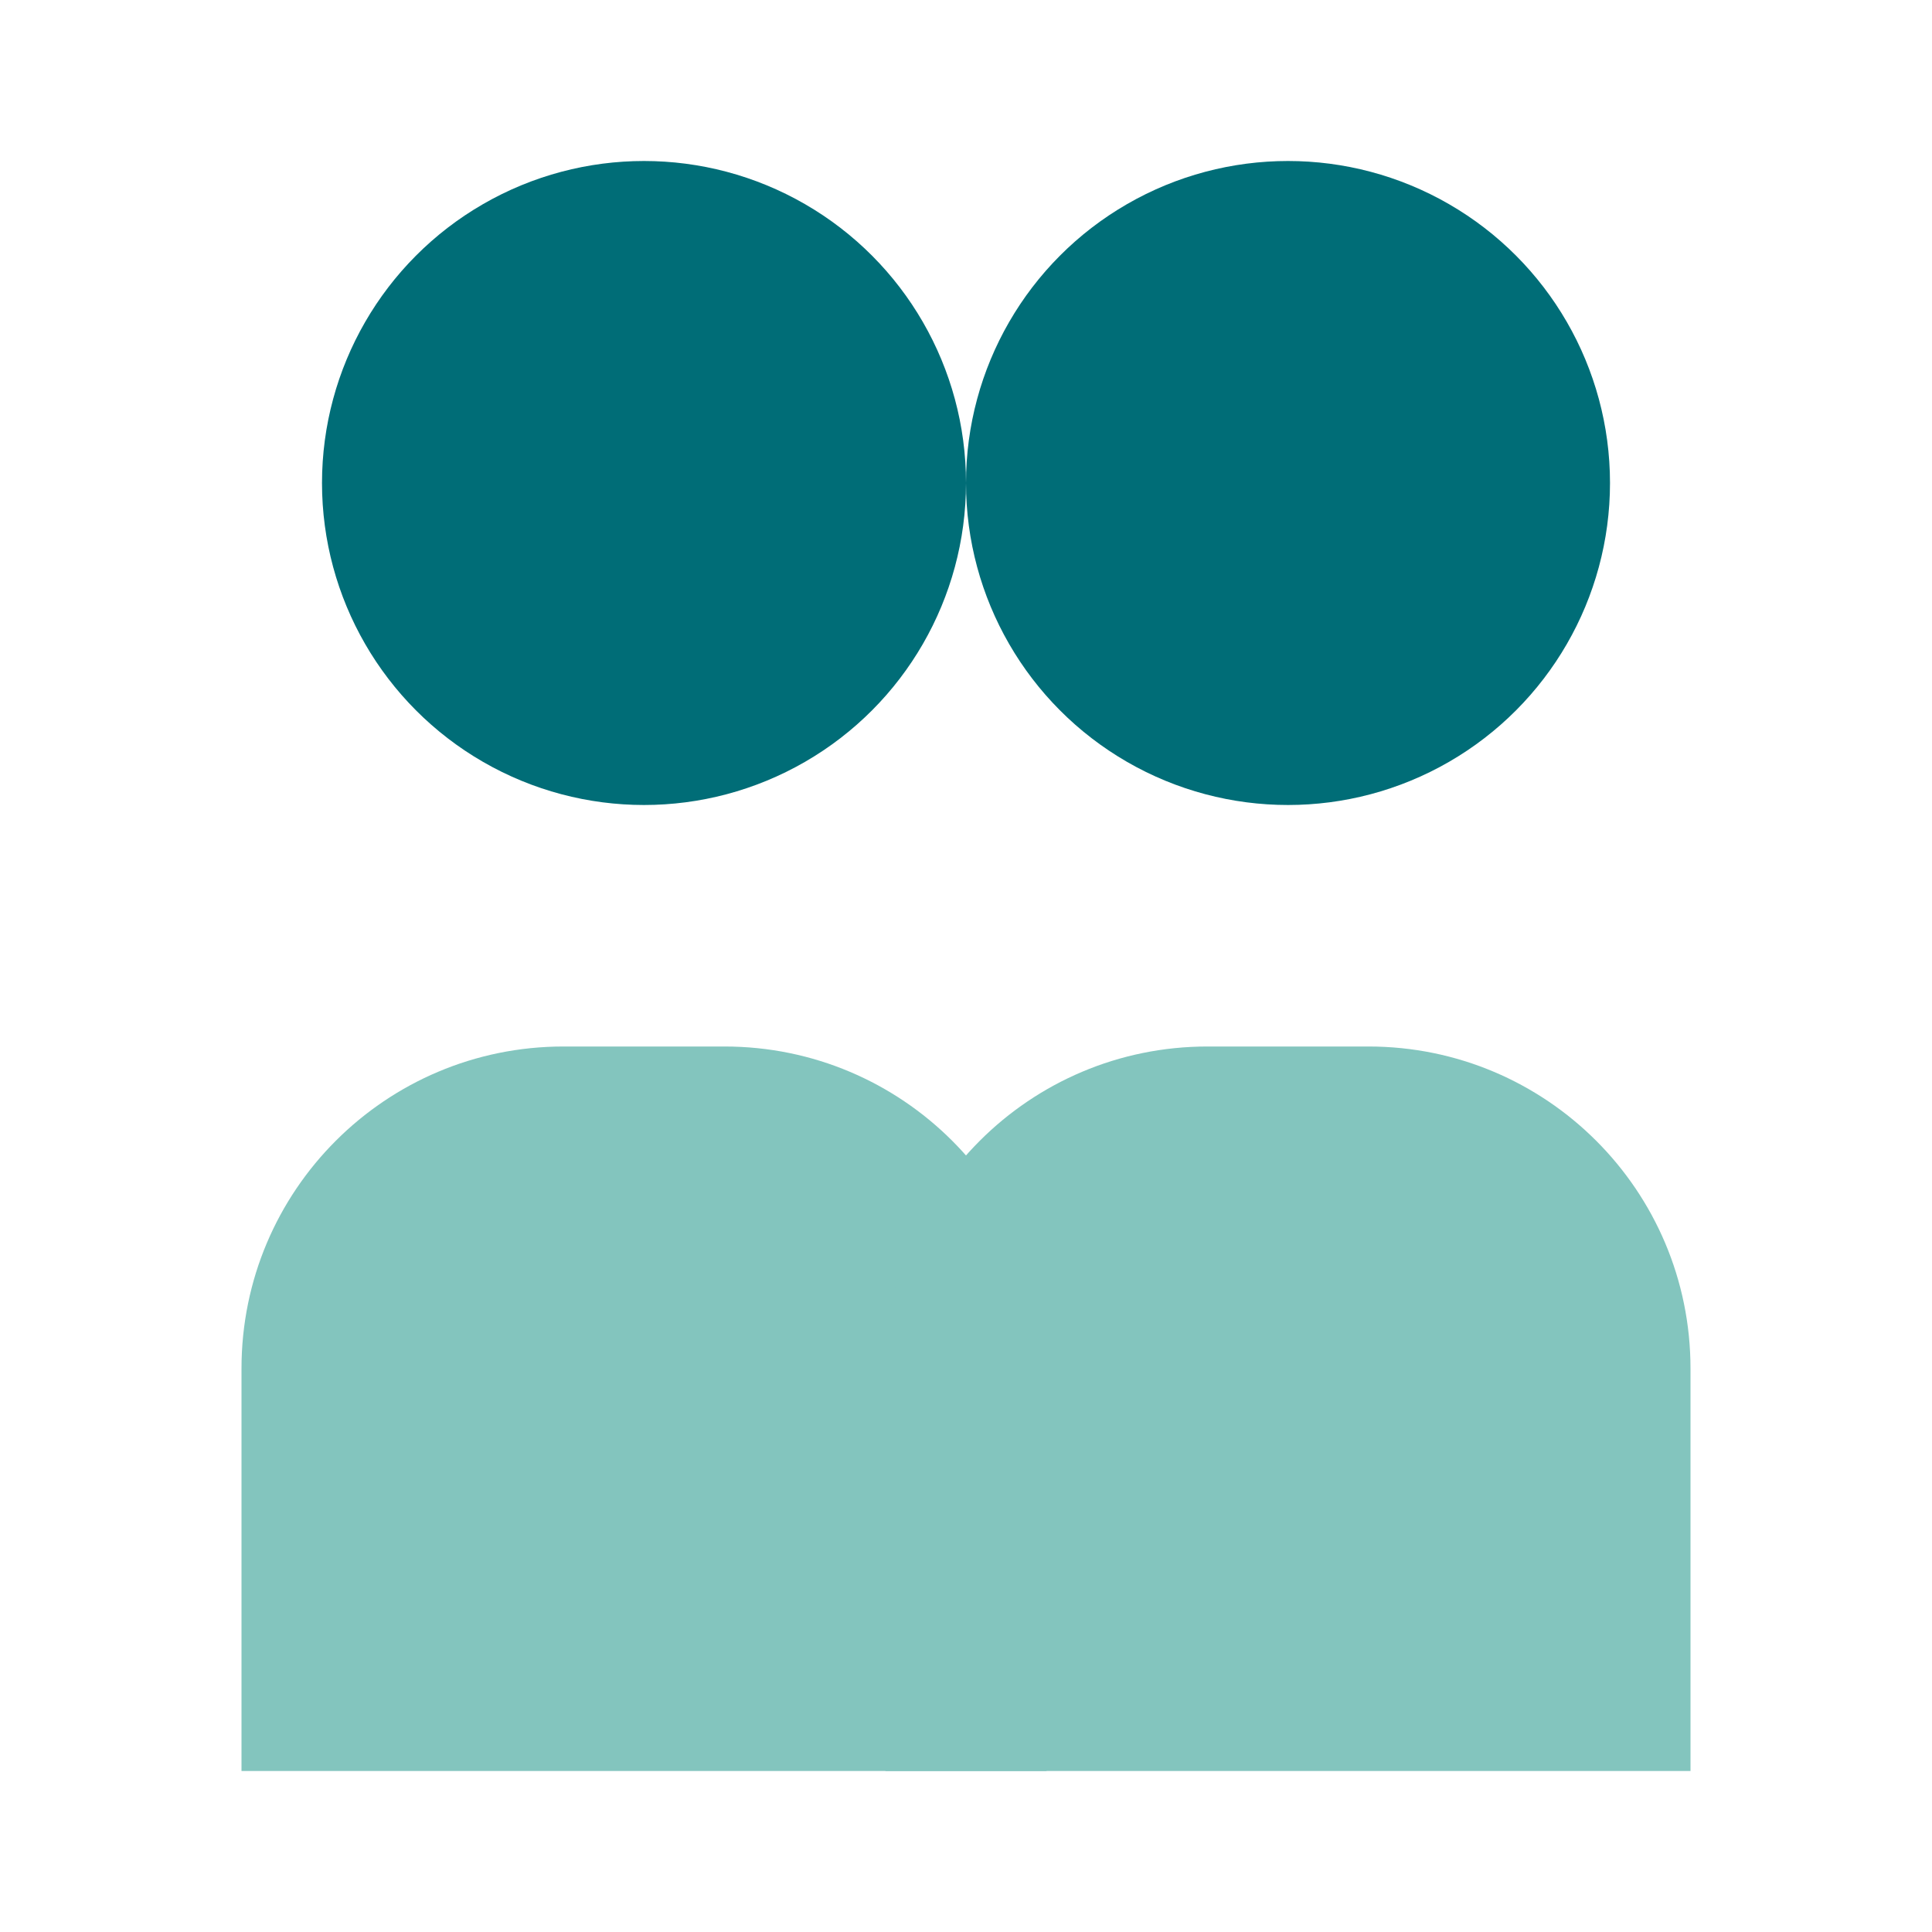 <?xml version="1.0" encoding="UTF-8"?>
<svg width="48" height="48" viewBox="0 0 48 48" fill="none" xmlns="http://www.w3.org/2000/svg">
    <circle cx="16" cy="12" r="8" fill="#006D77"/>
    <circle cx="32" cy="12" r="8" fill="#006D77"/>
    <path d="M6 34C6 29.58 9.58 26 14 26H18C22.42 26 26 29.58 26 34V44H6V34Z" fill="#83C5BE"/>
    <path d="M22 34C22 29.58 25.58 26 30 26H34C38.42 26 42 29.58 42 34V44H22V34Z" fill="#83C5BE"/>
</svg>
